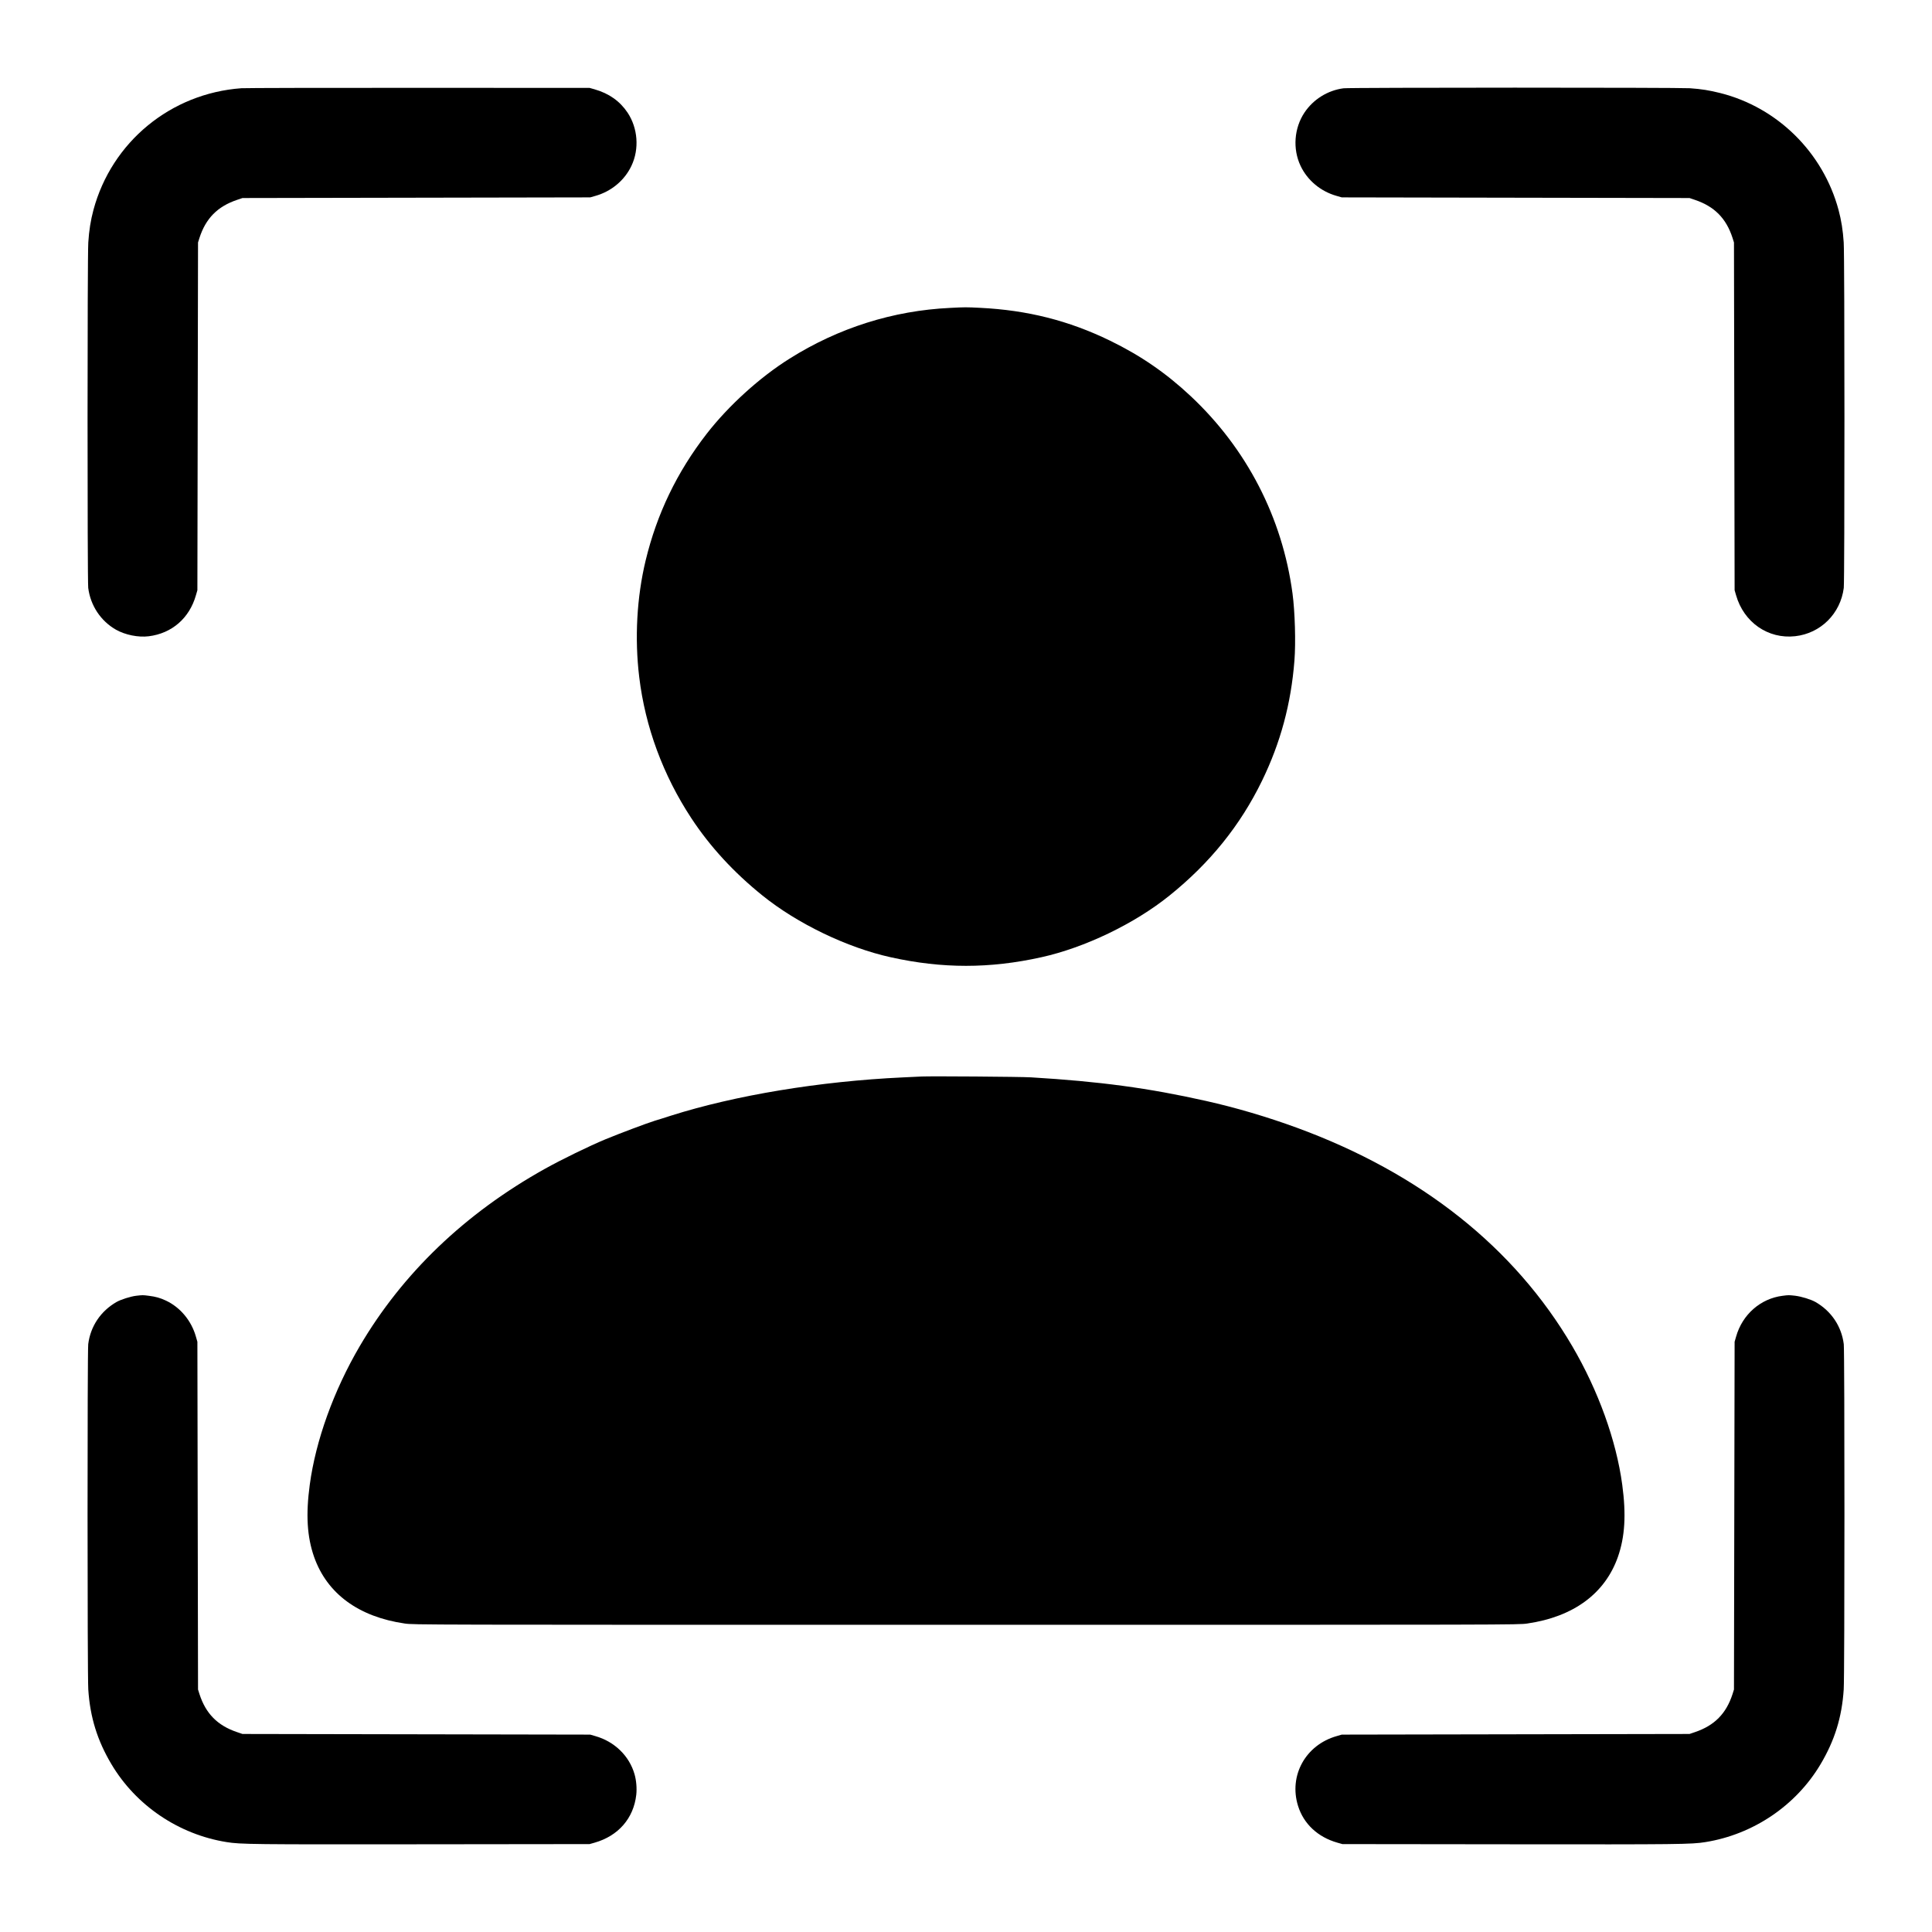 <?xml version="1.0" standalone="no"?>
<!DOCTYPE svg PUBLIC "-//W3C//DTD SVG 20010904//EN"
 "http://www.w3.org/TR/2001/REC-SVG-20010904/DTD/svg10.dtd">
<svg version="1.0" xmlns="http://www.w3.org/2000/svg"
 width="3000pt" height="3000pt" viewBox="0 0 3000 3000"
 preserveAspectRatio="xMidYMid meet">

<g transform="translate(0,3000) scale(0.1,-0.1)"
fill="#000000" stroke="none">
<path d="M3748 28630 c-1097 -80 -2013 -834 -2297 -1890 -43 -161 -68 -318
-80 -505 -15 -219 -15 -5247 -1 -5364 35 -274 194 -514 431 -649 144 -81 345
-122 508 -102 361 45 633 281 734 639 l22 76 5 2700 5 2700 22 70 c98 304 281
489 583 591 l85 29 2700 5 2700 5 80 23 c249 70 455 243 561 469 123 261 99
583 -61 824 -119 178 -288 298 -512 362 l-78 22 -2650 1 c-1457 1 -2698 -2
-2757 -6z"/>
<path d="M20862 28629 c-245 -32 -469 -171 -607 -378 -160 -241 -184 -563 -61
-824 106 -226 312 -399 561 -469 l80 -23 2700 -5 2700 -5 85 -29 c302 -102
485 -287 583 -591 l22 -70 5 -2700 5 -2700 22 -76 c120 -423 498 -685 918
-638 396 44 704 350 755 750 14 117 14 5145 -1 5364 -12 187 -37 344 -80 505
-240 892 -947 1591 -1836 1815 -173 43 -289 62 -473 75 -175 12 -5283 12
-5378 -1z"/>
<path d="M14754 25219 c-886 -42 -1734 -310 -2494 -788 -464 -291 -948 -731
-1286 -1166 -463 -597 -774 -1244 -949 -1970 -137 -570 -172 -1208 -99 -1810
93 -772 370 -1522 809 -2190 291 -442 659 -842 1105 -1201 542 -437 1315 -809
1990 -958 800 -178 1540 -178 2340 0 675 149 1448 521 1990 958 628 505 1099
1089 1436 1781 289 594 452 1199 504 1869 22 280 8 758 -30 1041 -158 1178
-710 2247 -1580 3063 -384 360 -780 632 -1255 863 -640 311 -1282 473 -2015
509 -223 11 -230 11 -466 -1z"/>
<path d="M14310 13284 c-36 -2 -168 -8 -295 -14 -1285 -60 -2598 -277 -3600
-595 -99 -32 -209 -67 -245 -77 -121 -37 -551 -199 -769 -289 -254 -106 -680
-313 -941 -459 -1239 -691 -2211 -1623 -2875 -2755 -403 -688 -682 -1461 -775
-2149 -63 -466 -42 -809 67 -1121 201 -571 691 -931 1408 -1035 140 -20 166
-20 8715 -20 8549 0 8575 0 8715 20 717 104 1207 464 1408 1035 109 312 130
655 67 1121 -93 688 -372 1461 -775 2149 -899 1535 -2353 2688 -4276 3393
-464 170 -950 313 -1414 417 -891 200 -1648 302 -2715 366 -163 10 -1556 20
-1700 13z"/>
<path d="M2112 9879 c-83 -10 -236 -58 -302 -96 -246 -141 -405 -377 -440
-655 -14 -116 -14 -5145 1 -5363 28 -429 140 -791 359 -1159 381 -642 1045
-1091 1789 -1210 217 -35 395 -37 3036 -34 l2600 3 78 22 c368 105 606 378
647 744 11 99 1 222 -27 319 -81 284 -311 508 -609 592 l-79 23 -2700 5 -2700
5 -85 29 c-302 102 -485 287 -583 591 l-22 70 -5 2700 -5 2700 -23 80 c-70
248 -244 456 -467 560 -90 42 -159 61 -265 74 -93 12 -94 12 -198 0z"/>
<path d="M27680 9879 c-343 -43 -625 -291 -722 -634 l-23 -80 -5 -2700 -5
-2700 -22 -70 c-98 -304 -281 -489 -583 -591 l-85 -29 -2700 -5 -2700 -5 -79
-23 c-483 -137 -747 -614 -600 -1084 87 -279 306 -484 611 -571 l78 -22 2600
-3 c2641 -3 2819 -1 3036 34 744 119 1408 568 1789 1210 219 368 331 730 359
1159 15 218 15 5247 1 5363 -35 278 -194 514 -440 655 -71 40 -217 85 -315 97
-100 11 -103 11 -195 -1z"/>
</g>
</svg>
